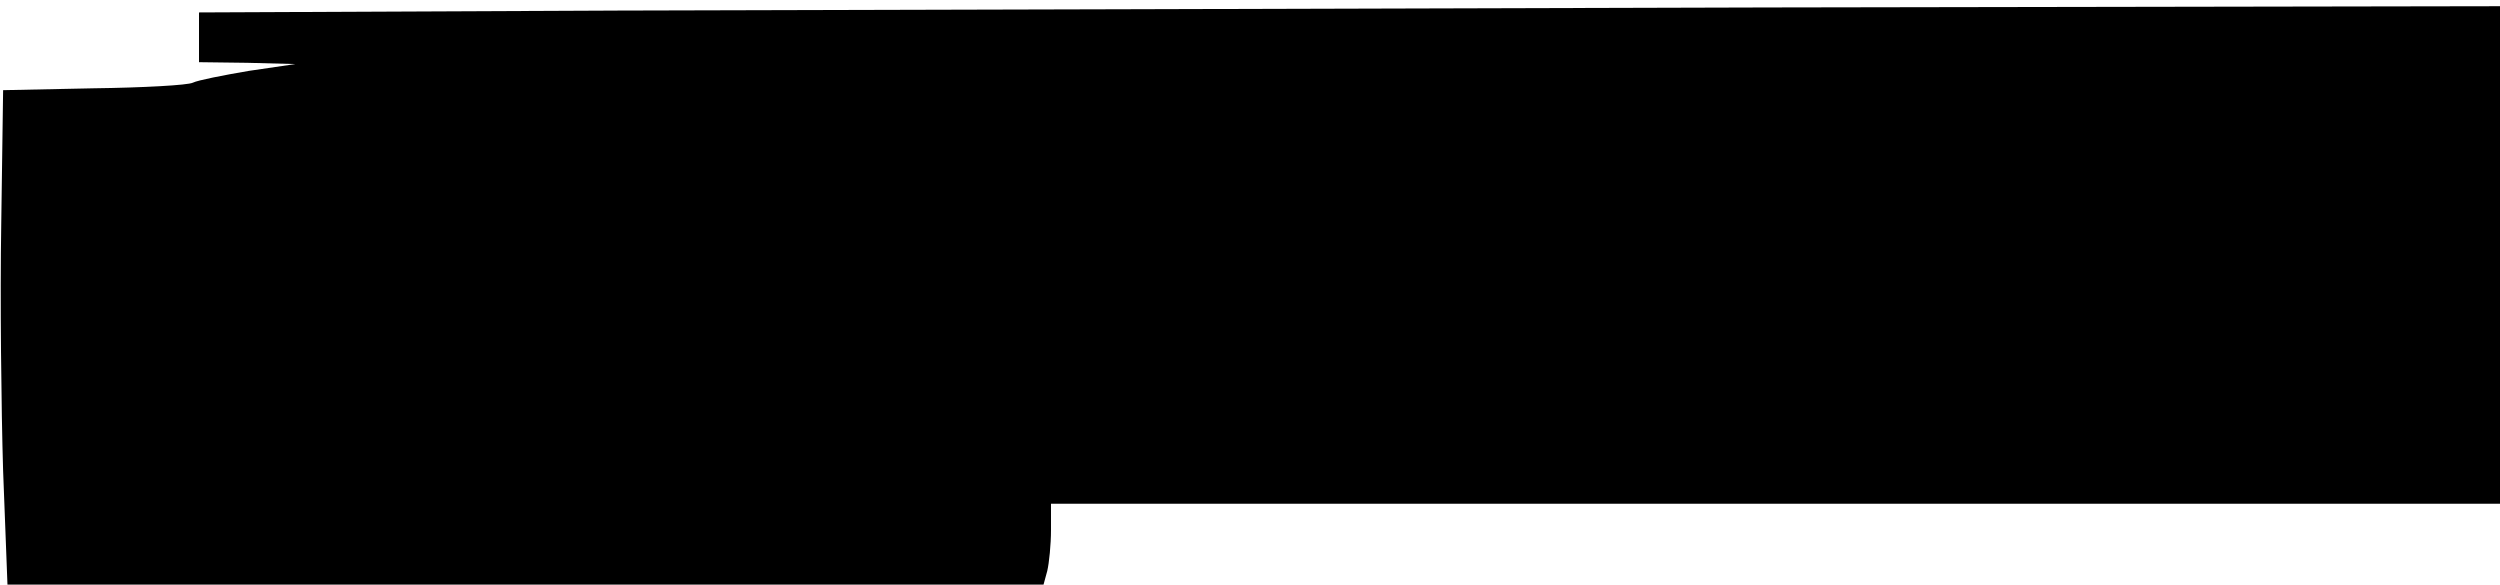 <?xml version="1.0" standalone="no"?>
<!DOCTYPE svg PUBLIC "-//W3C//DTD SVG 20010904//EN"
 "http://www.w3.org/TR/2001/REC-SVG-20010904/DTD/svg10.dtd">
<svg version="1.0" xmlns="http://www.w3.org/2000/svg"
 width="402pt" height="94pt" viewBox="0 0 402 94"
 preserveAspectRatio="xMidYMid meet">
<g transform="translate(0,94) scale(0.1,-0.1)"
fill="#000000" stroke="none">
<path d="M993 923 l-673 -3 0 -40 0 -40 78 -1 77 -2 -75 -11 c-41 -7 -82 -15
-90 -19 -8 -4 -80 -8 -160 -9 l-145 -3 -3 -215 c-2 -118 0 -297 3 -397 l7
-183 833 0 833 0 6 22 c3 13 6 42 6 66 l0 42 1165 0 1165 0 0 400 0 400 -1177
-2 c-648 -2 -1481 -4 -1850 -5z"/>
</g>
</svg>
